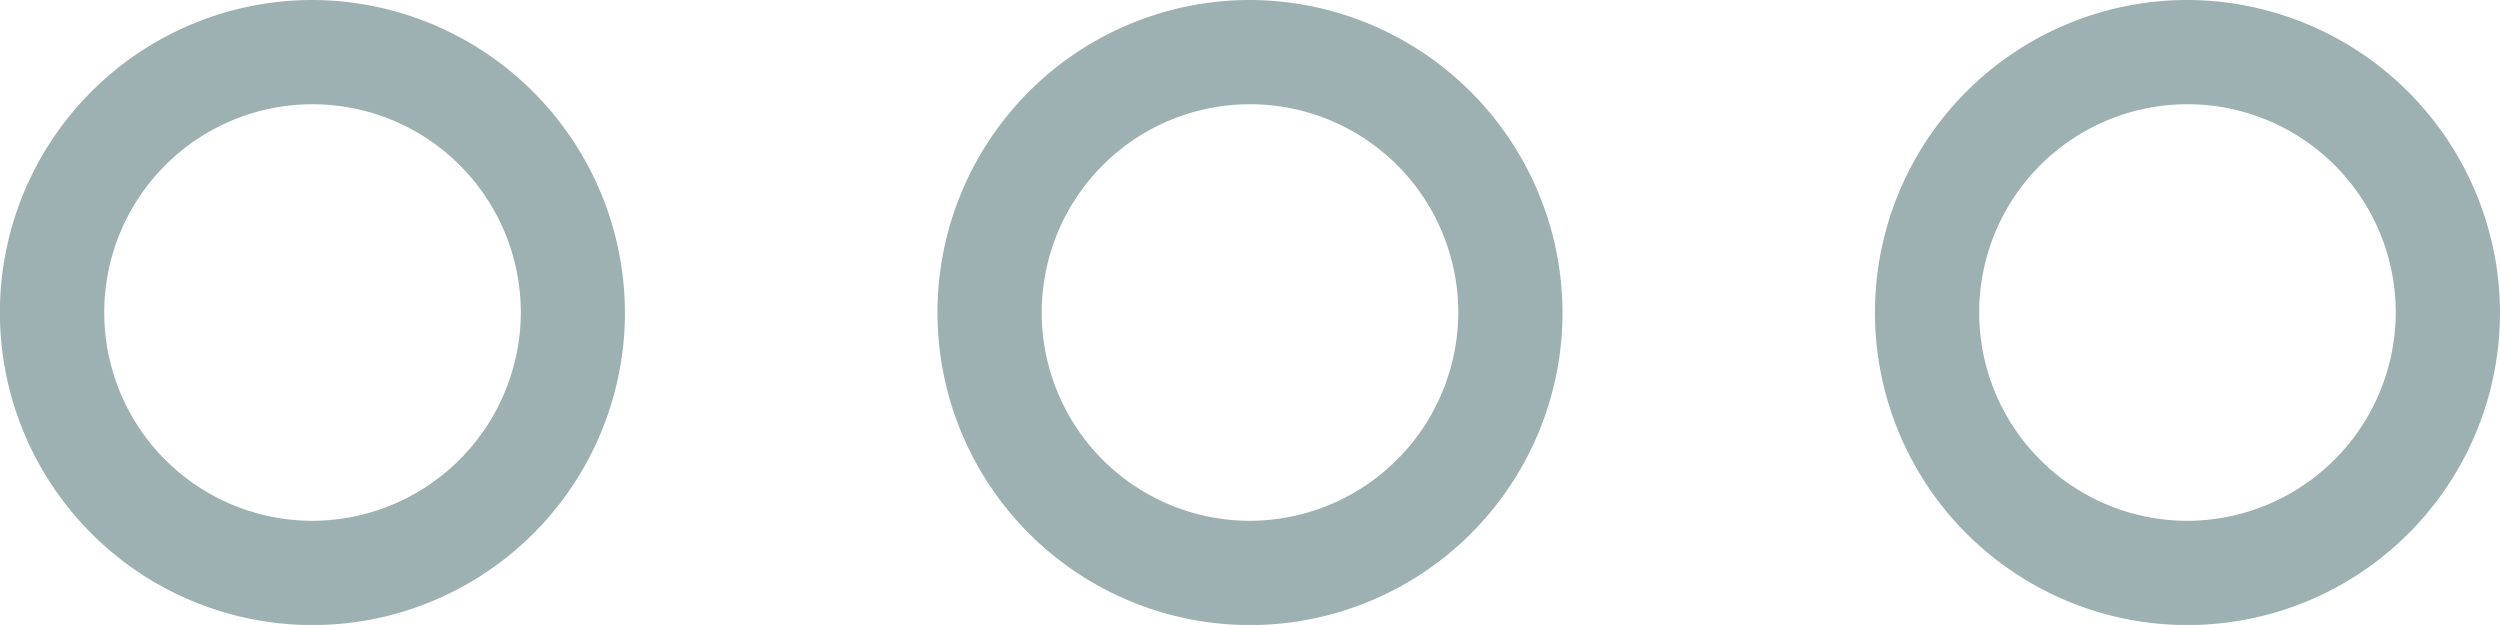<svg id="more" xmlns="http://www.w3.org/2000/svg" width="24.174" height="6.043" viewBox="0 0 24.174 6.043">
  <g id="normal">
    <path id="Path_11" data-name="Path 11" d="M3.022,0A3.022,3.022,0,1,0,6.043,3.022,3.031,3.031,0,0,0,3.022,0Zm0,5.036A2.014,2.014,0,1,1,5.036,3.022,2.02,2.02,0,0,1,3.022,5.036Z" fill="#9db0b2"/>
    <path id="Path_12" data-name="Path 12" d="M21.022,0a3.022,3.022,0,1,0,3.022,3.022A3.031,3.031,0,0,0,21.022,0Zm0,5.036a2.014,2.014,0,1,1,2.014-2.014A2.02,2.02,0,0,1,21.022,5.036Z" transform="translate(-8.935)" fill="#9db0b2"/>
    <path id="Path_13" data-name="Path 13" d="M39.022,0a3.022,3.022,0,1,0,3.022,3.022A3.031,3.031,0,0,0,39.022,0Zm0,5.036a2.014,2.014,0,1,1,2.014-2.014A2.02,2.02,0,0,1,39.022,5.036Z" transform="translate(-17.87)" fill="#9db0b2"/>
  </g>
</svg>
